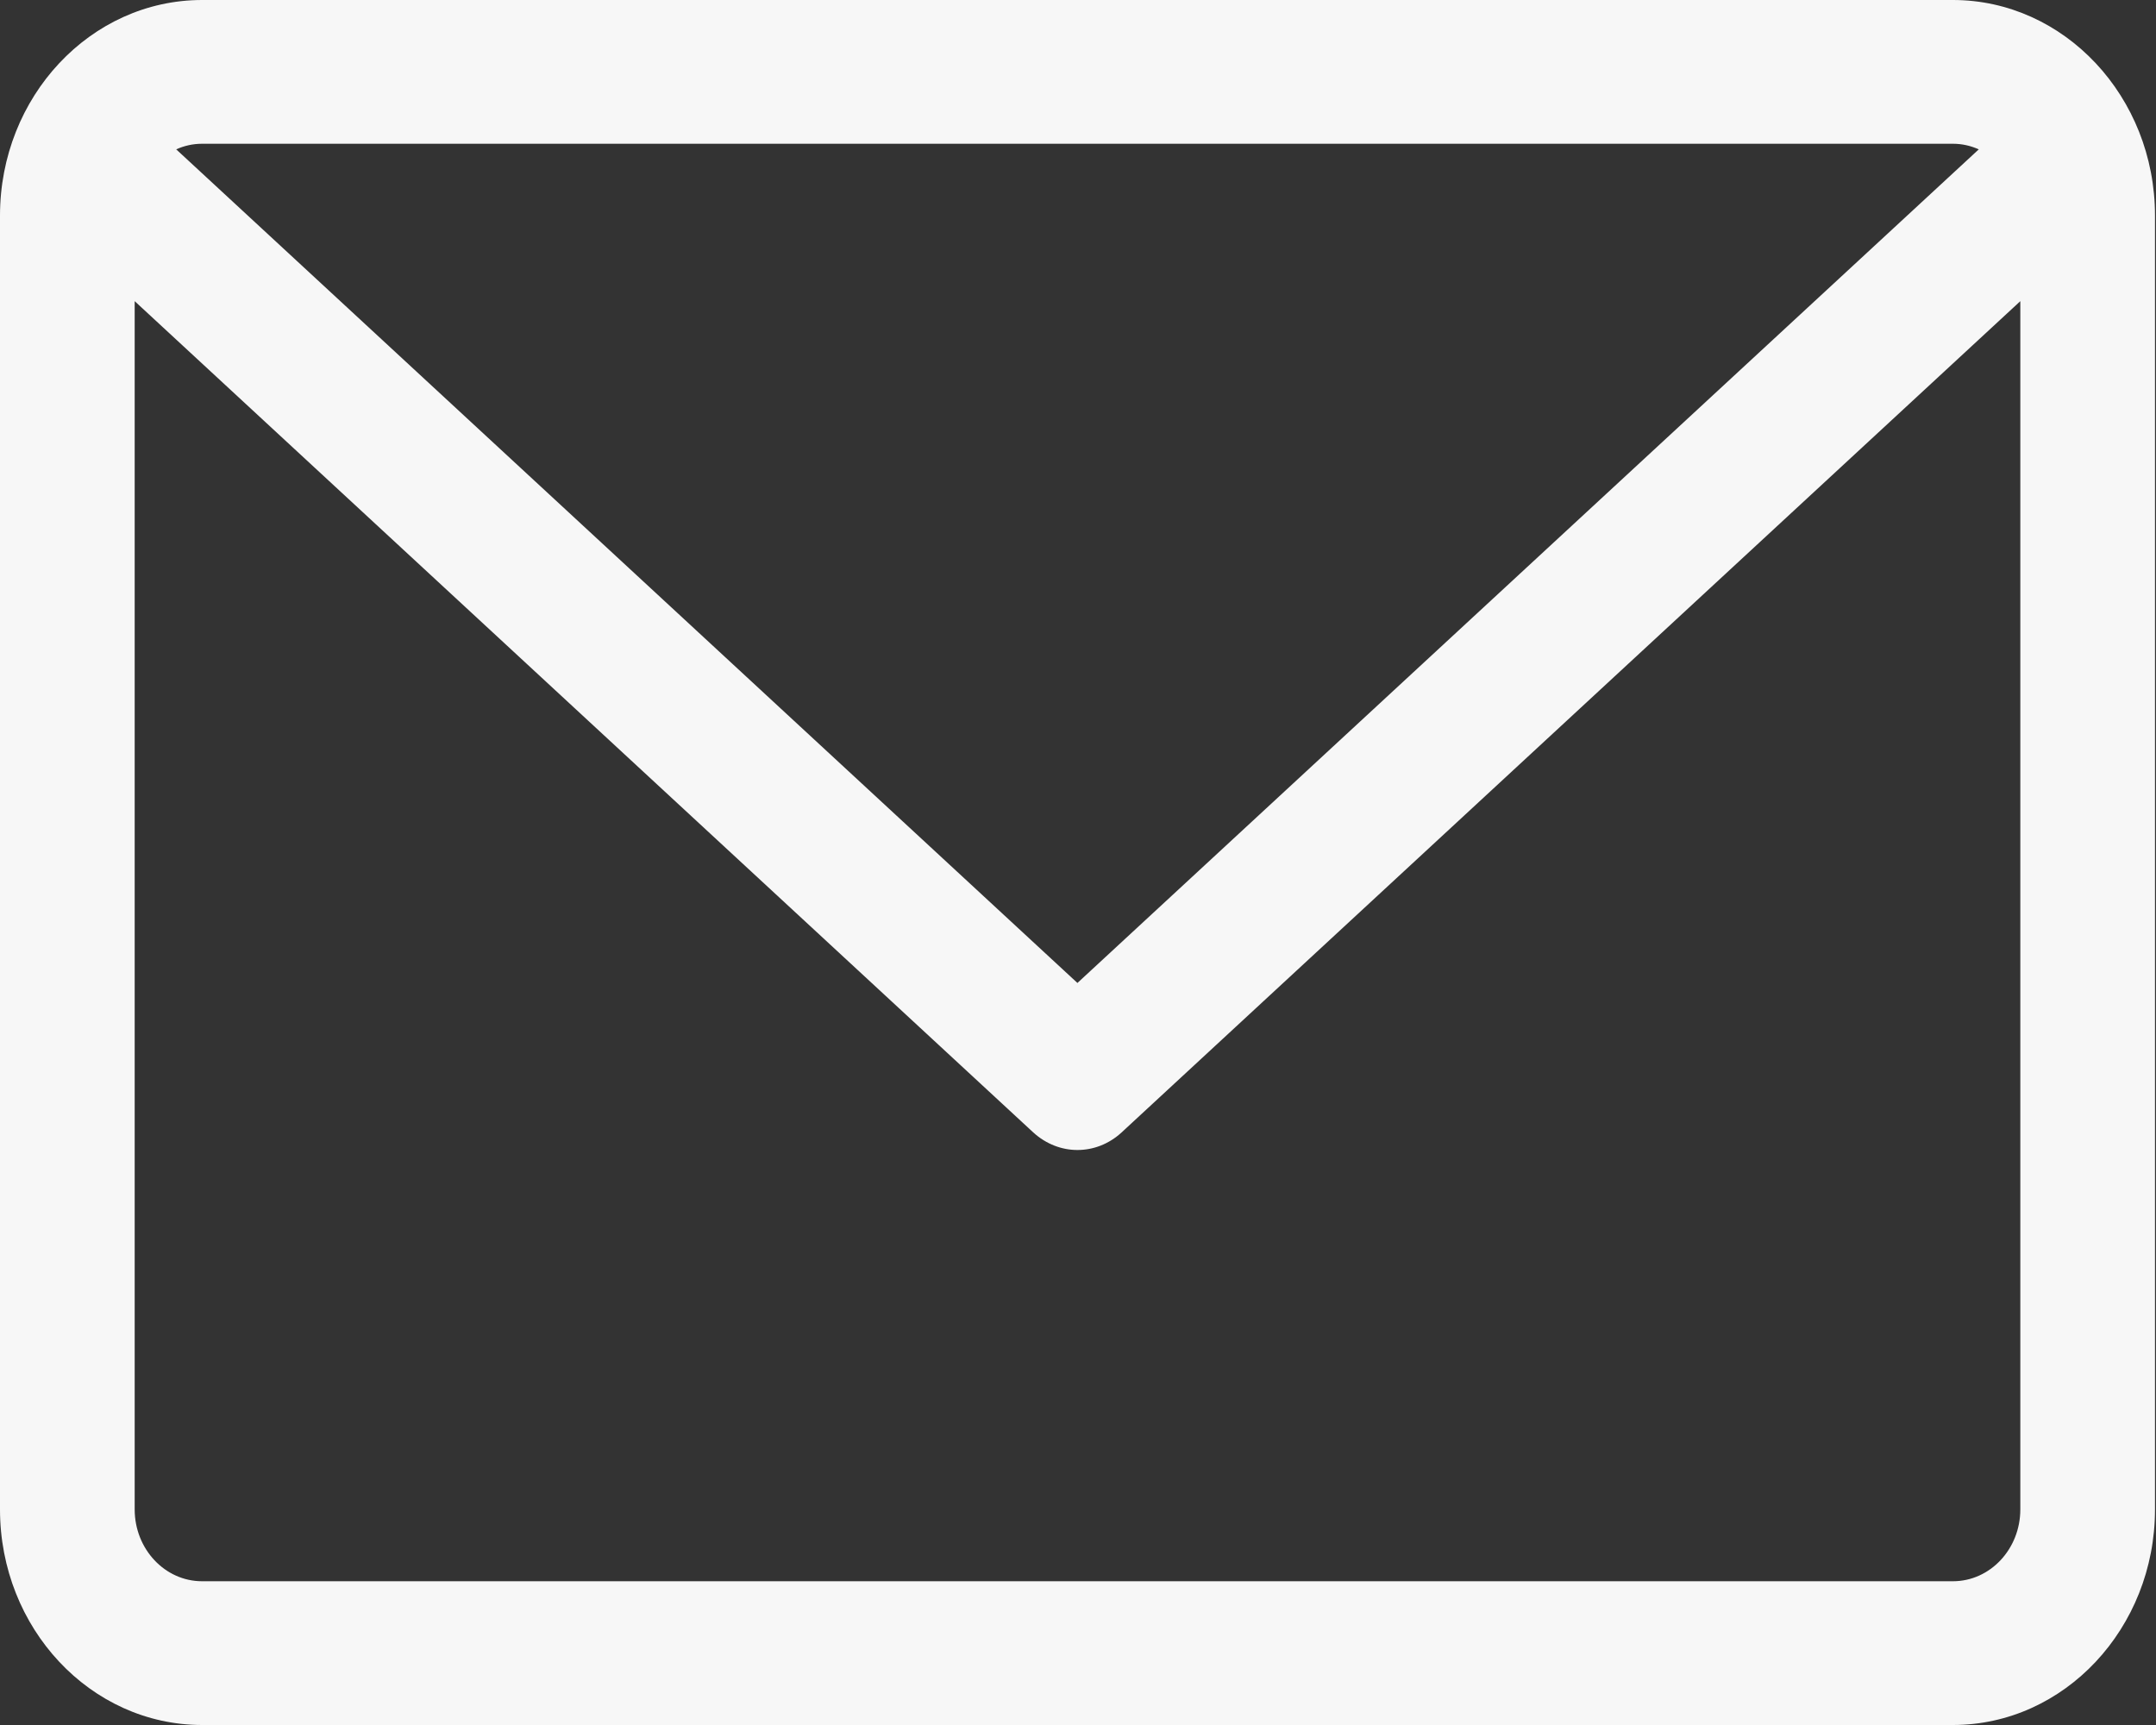 <svg width="15" height="12" viewBox="0 0 15 12" fill="none" xmlns="http://www.w3.org/2000/svg">
<rect x="0" y="0" width="15" height="12" fill="#333333" stroke="none"/>
<path d="M13.587 0H1.406C0.63 0 0 0.673 0 1.5V10.5C0 11.327 0.63 12 1.406 12H13.587C14.362 12 14.993 11.327 14.993 10.5V1.5C14.993 0.673 14.362 0 13.587 0ZM13.587 1C13.651 1 13.711 1.014 13.767 1.039L7.496 6.838L1.226 1.039C1.281 1.014 1.342 1 1.406 1H13.587ZM13.587 11H1.406C1.147 11 0.937 10.776 0.937 10.5V2.095L7.189 7.878C7.278 7.959 7.387 8 7.496 8C7.606 8 7.715 7.959 7.803 7.878L14.056 2.095V10.5C14.056 10.776 13.846 11 13.587 11Z" fill="#F7F7F7"/>
</svg>
